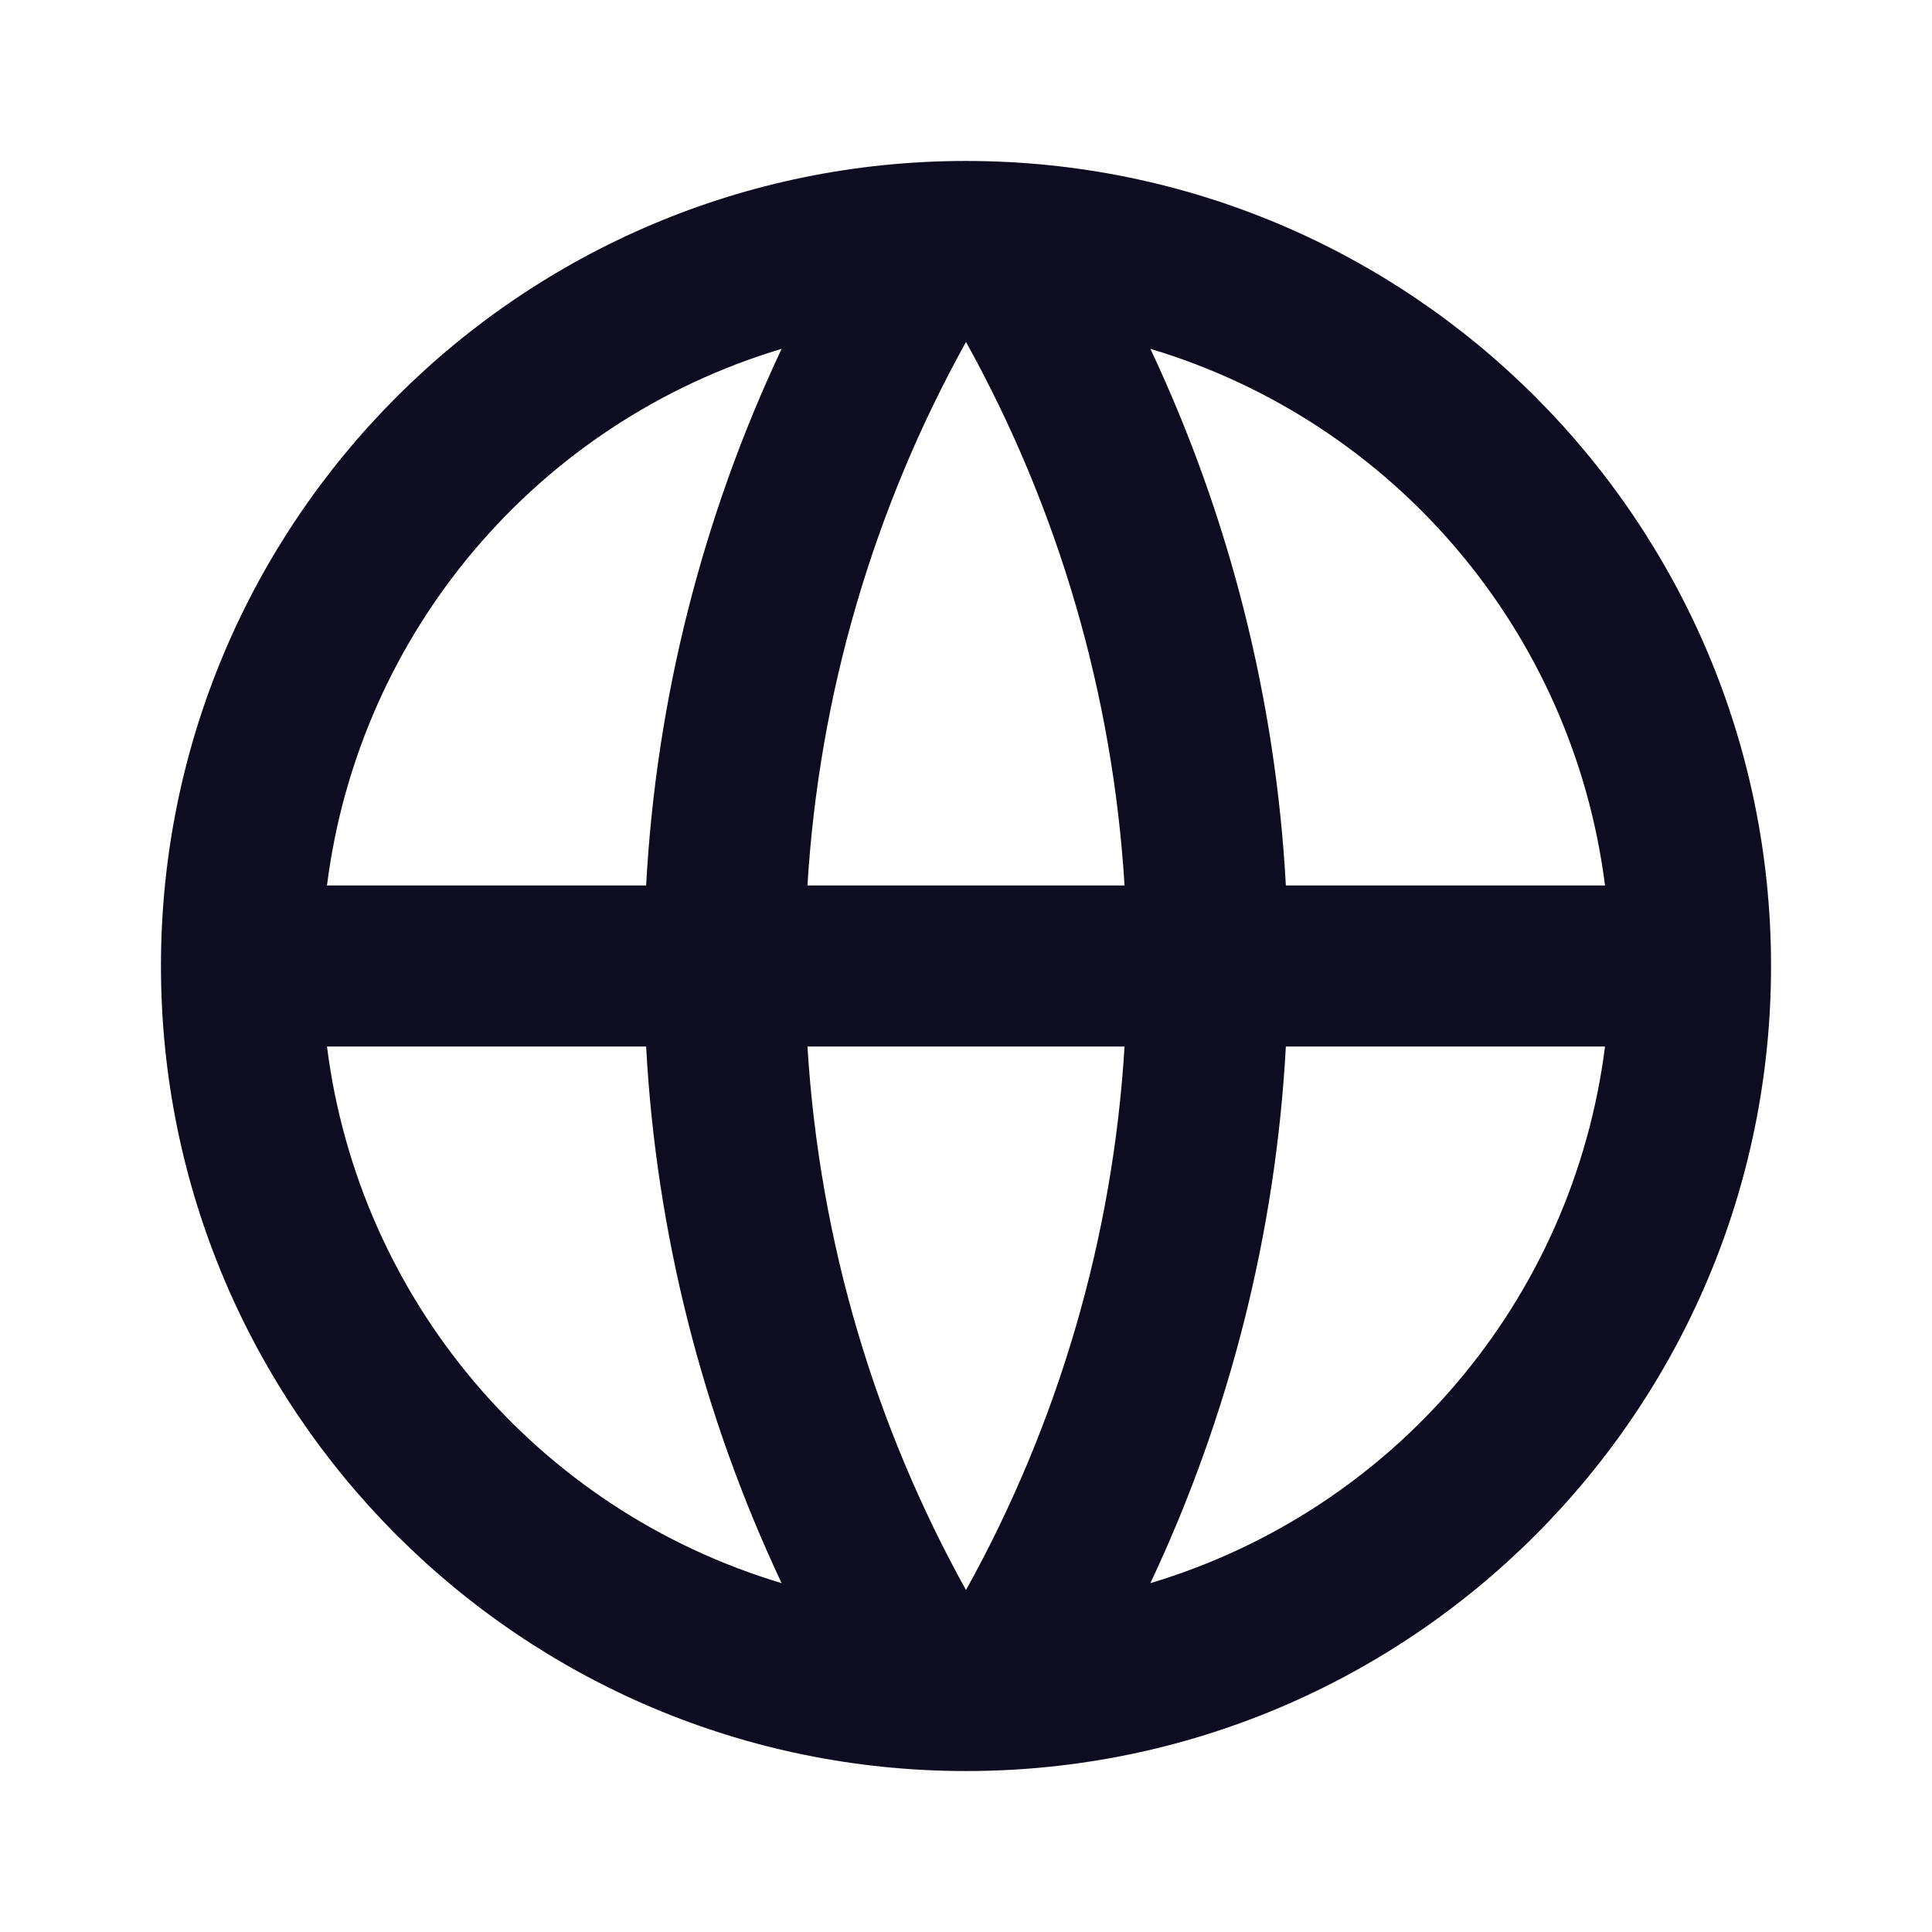 <svg width="16" height="16" viewBox="0 0 16 16" fill="none" xmlns="http://www.w3.org/2000/svg">
<path fill-rule="evenodd" clip-rule="evenodd" d="M8 1.333C11.682 1.333 14.667 4.318 14.667 8C14.667 11.682 11.682 14.667 8 14.667C4.318 14.667 1.333 11.682 1.333 8C1.333 4.318 4.318 1.333 8 1.333ZM9.313 8.667H6.687C6.787 10.293 7.252 11.82 8 13.168C8.768 11.784 9.217 10.246 9.313 8.667ZM5.351 8.667H2.708C2.973 10.763 4.449 12.505 6.473 13.111C5.816 11.716 5.434 10.207 5.351 8.667ZM13.292 8.667H10.649C10.565 10.207 10.184 11.716 9.527 13.111C11.551 12.505 13.027 10.763 13.292 8.667ZM8 2.832C7.232 4.216 6.783 5.754 6.687 7.333H9.313C9.216 5.754 8.768 4.216 8 2.832ZM6.473 2.889C4.449 3.495 2.973 5.237 2.708 7.333H5.351C5.434 5.793 5.816 4.284 6.473 2.889ZM9.527 2.889C10.184 4.284 10.565 5.793 10.649 7.333H13.292C13.027 5.237 11.551 3.495 9.527 2.889Z" fill="#0D0C21"/>
</svg>

